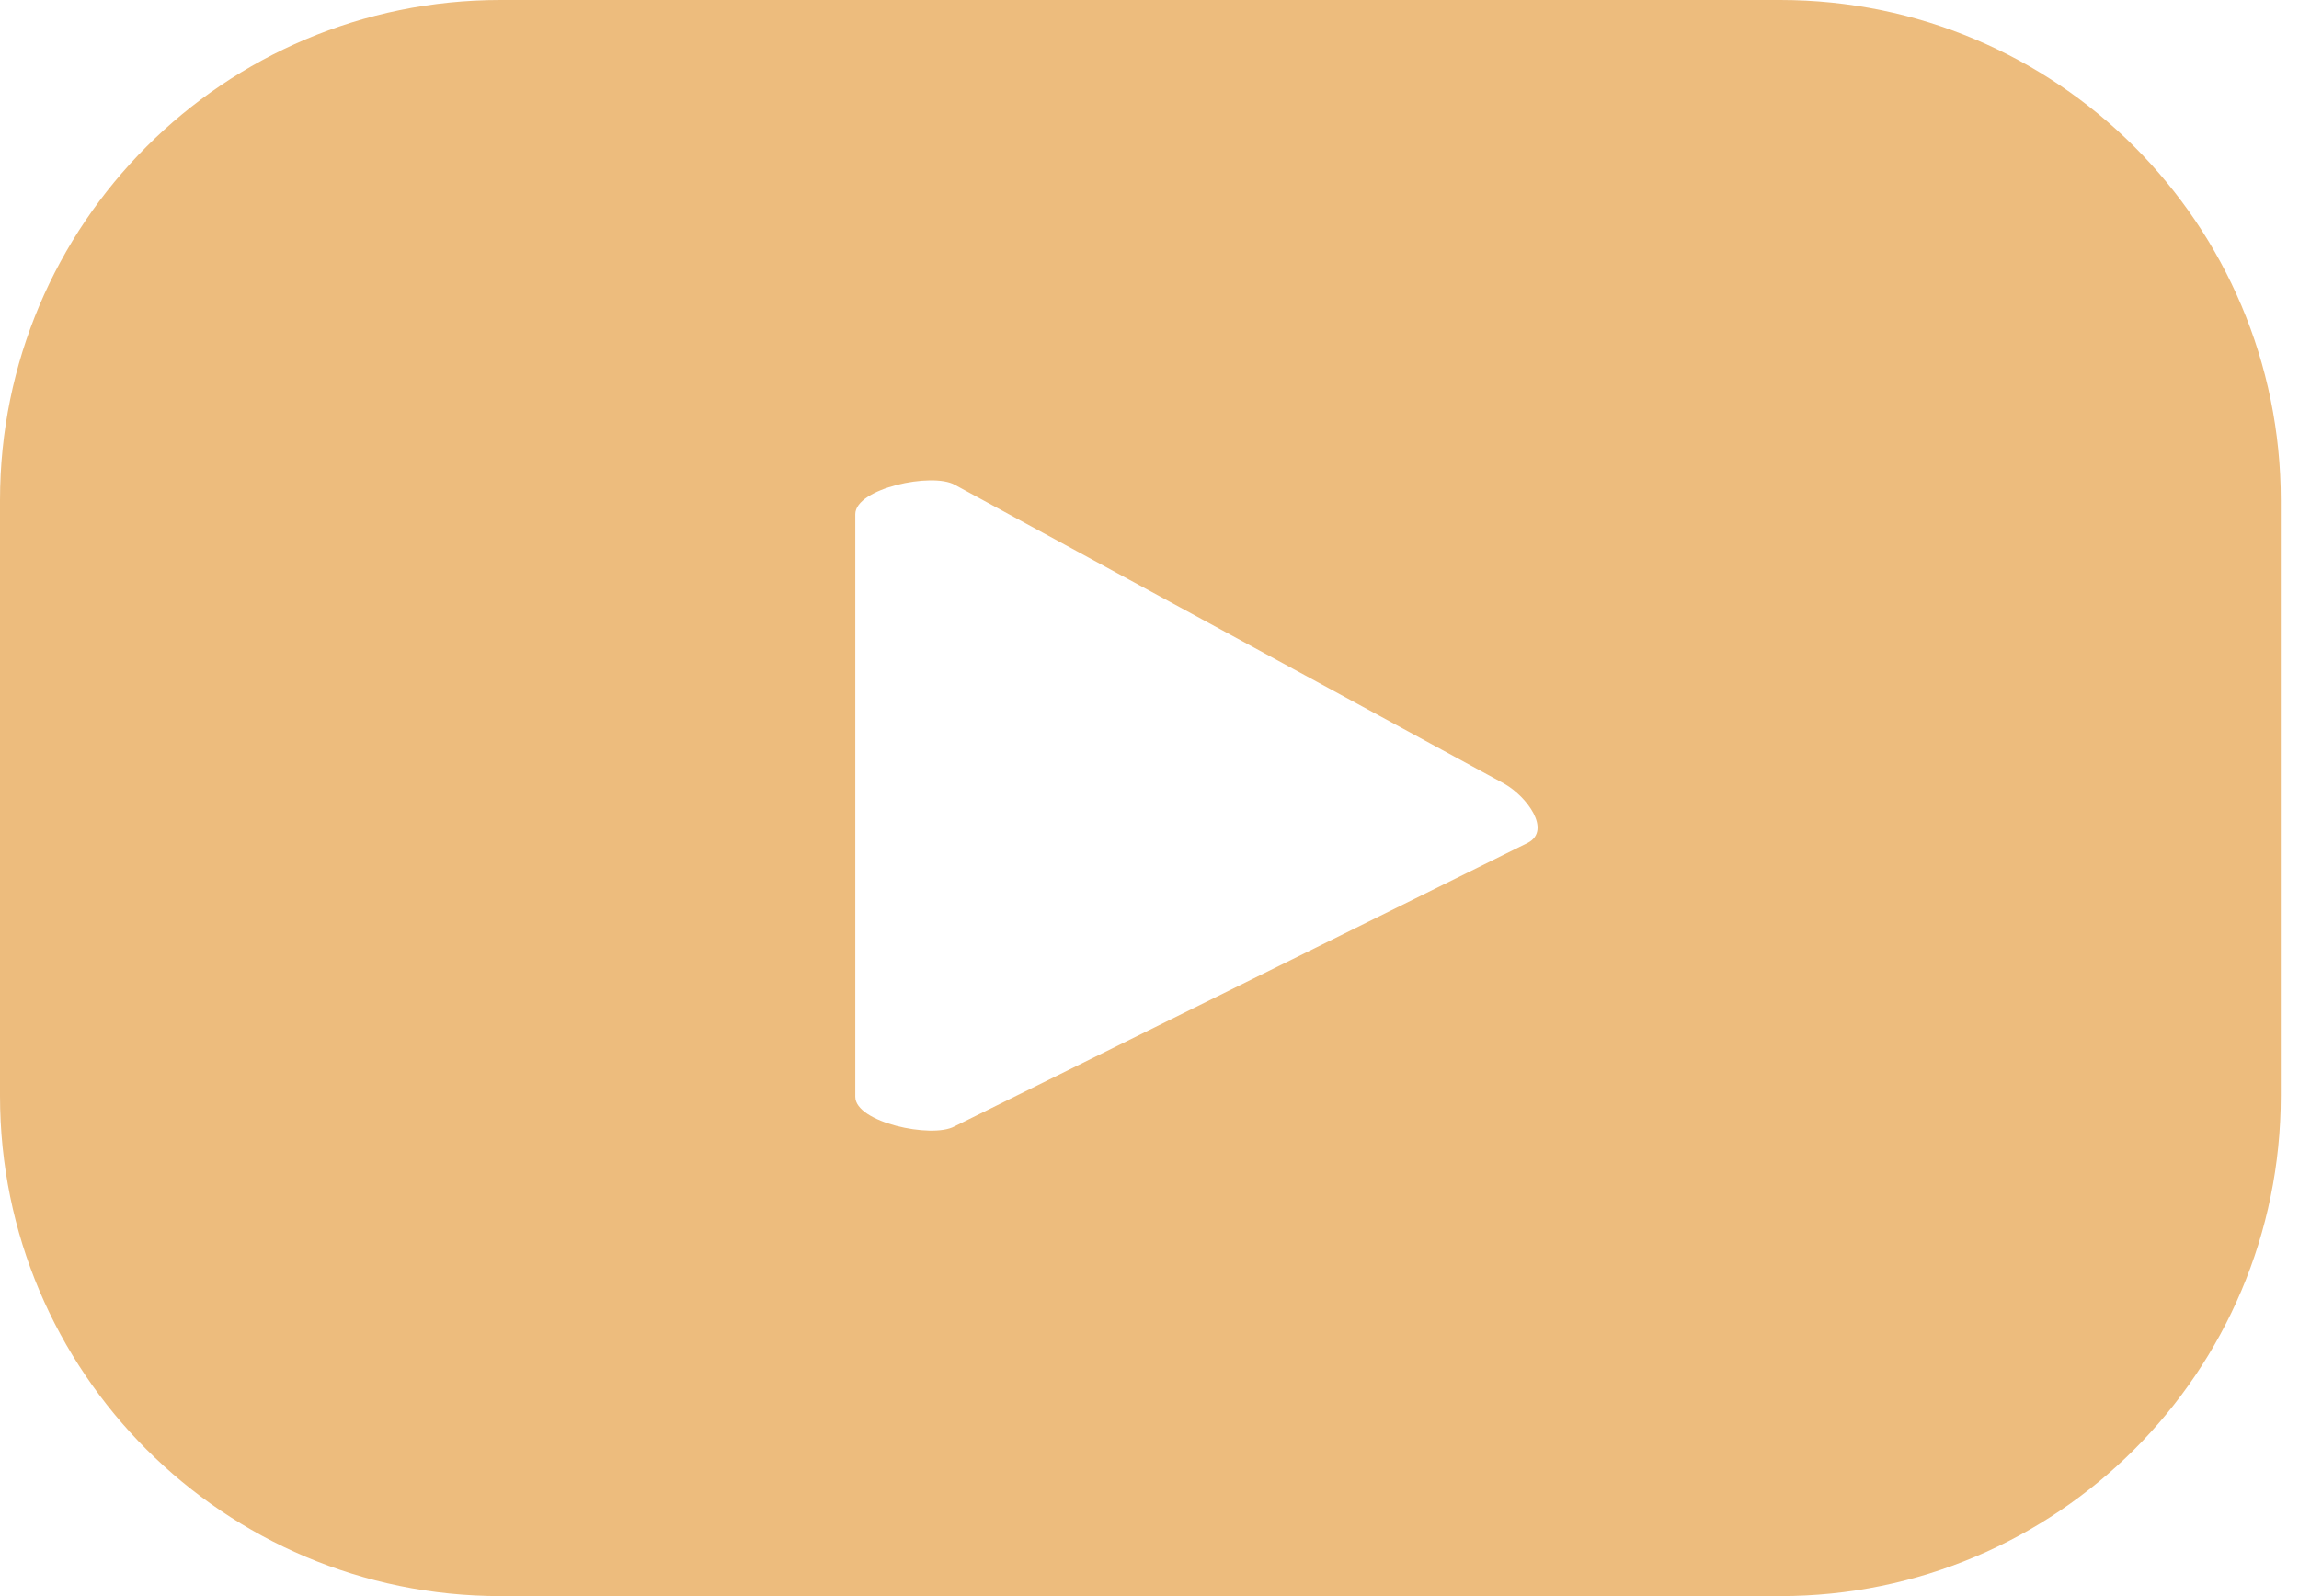 <svg width="72" height="50" viewBox="0 0 72 50" fill="none" xmlns="http://www.w3.org/2000/svg">
<path d="M47.857 26.398L29.885 35.289C29.18 35.671 26.786 35.162 26.786 34.359V16.108C26.786 15.295 29.199 14.787 29.904 15.188L47.109 24.549C47.83 24.958 48.586 26.004 47.857 26.398ZM71.43 15.674C71.43 7.018 64.411 0 55.754 0H15.673C7.018 0 0 7.018 0 15.674V34.327C0 42.982 7.018 50 15.673 50H55.754C64.411 50 71.43 42.982 71.43 34.327V15.674Z" fill="#EDBC7D"/>
</svg>
